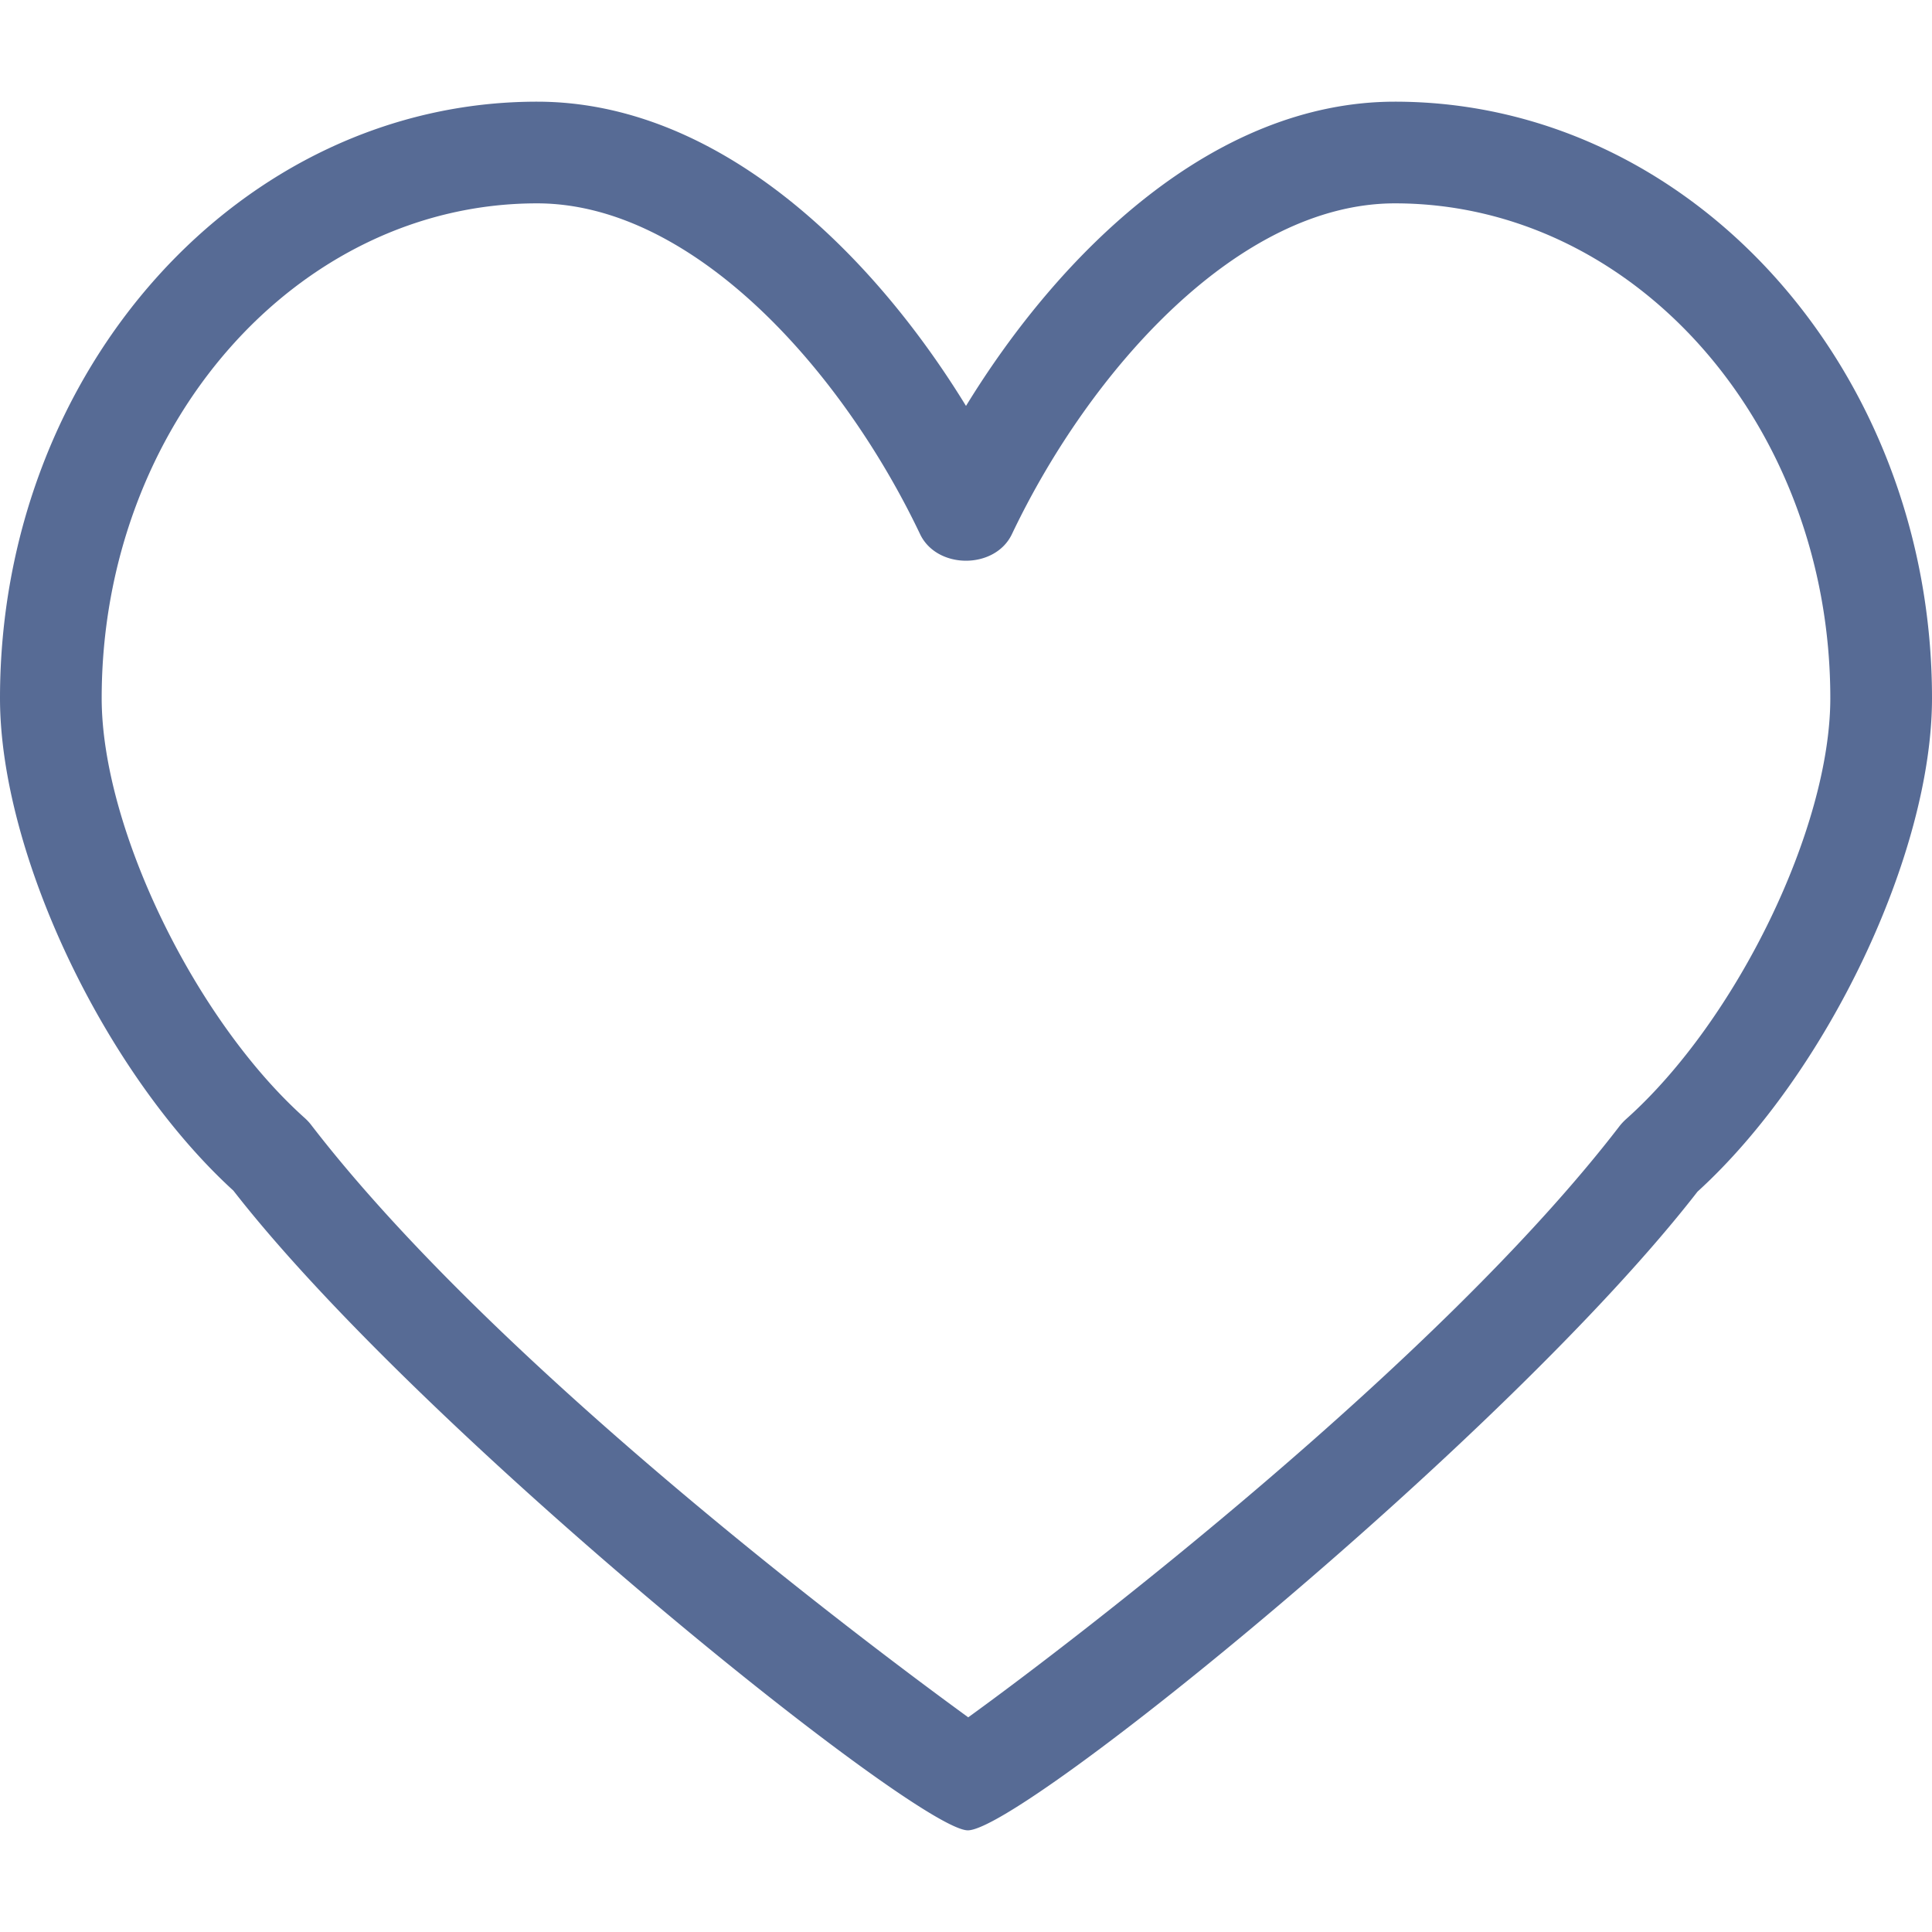 <?xml version="1.0" standalone="no"?><!DOCTYPE svg PUBLIC "-//W3C//DTD SVG 1.1//EN" "http://www.w3.org/Graphics/SVG/1.1/DTD/svg11.dtd"><svg t="1533216666951" class="icon" style="" viewBox="0 0 1024 1024" version="1.1" xmlns="http://www.w3.org/2000/svg" p-id="3415" xmlns:xlink="http://www.w3.org/1999/xlink" width="16" height="16"><defs><style type="text/css"></style></defs><path d="M512.973 970.112c-27.158 0-289.763-211.158-389.263-339.04C55.343 568.65 0 452.176 0 370.046c0-174.341 127.684-316.157 284.63-316.157 95.841 0 177.185 79.315 227.37 161.263 50.185-81.947 131.499-161.263 227.37-161.263 156.946 0 284.63 141.816 284.63 316.157 0 82.316-55.602 198.999-124.289 261.553-100.447 129.514-358 338.513-386.737 338.513zM284.631 107.782C157.395 107.782 53.894 225.44 53.894 370.046c0 68.42 49.291 170.343 107.658 222.552 1.212 1.105 2.37 2.317 3.369 3.631 98.369 127.789 294.316 274.724 348.262 313.986 56.316-40.684 249.685-188.906 345.263-313.432a30.612 30.612 0 0 1 3.474-3.683c58.635-52.342 108.183-154.475 108.183-223.053 0-144.605-103.5-262.264-230.735-262.264-82.605 0-161.501 88.053-203.027 175.316-8.947 18.79-39.738 18.79-48.686 0-41.526-87.264-120.42-175.316-203.026-175.316z" p-id="3416" fill="#576b95"></path></svg>